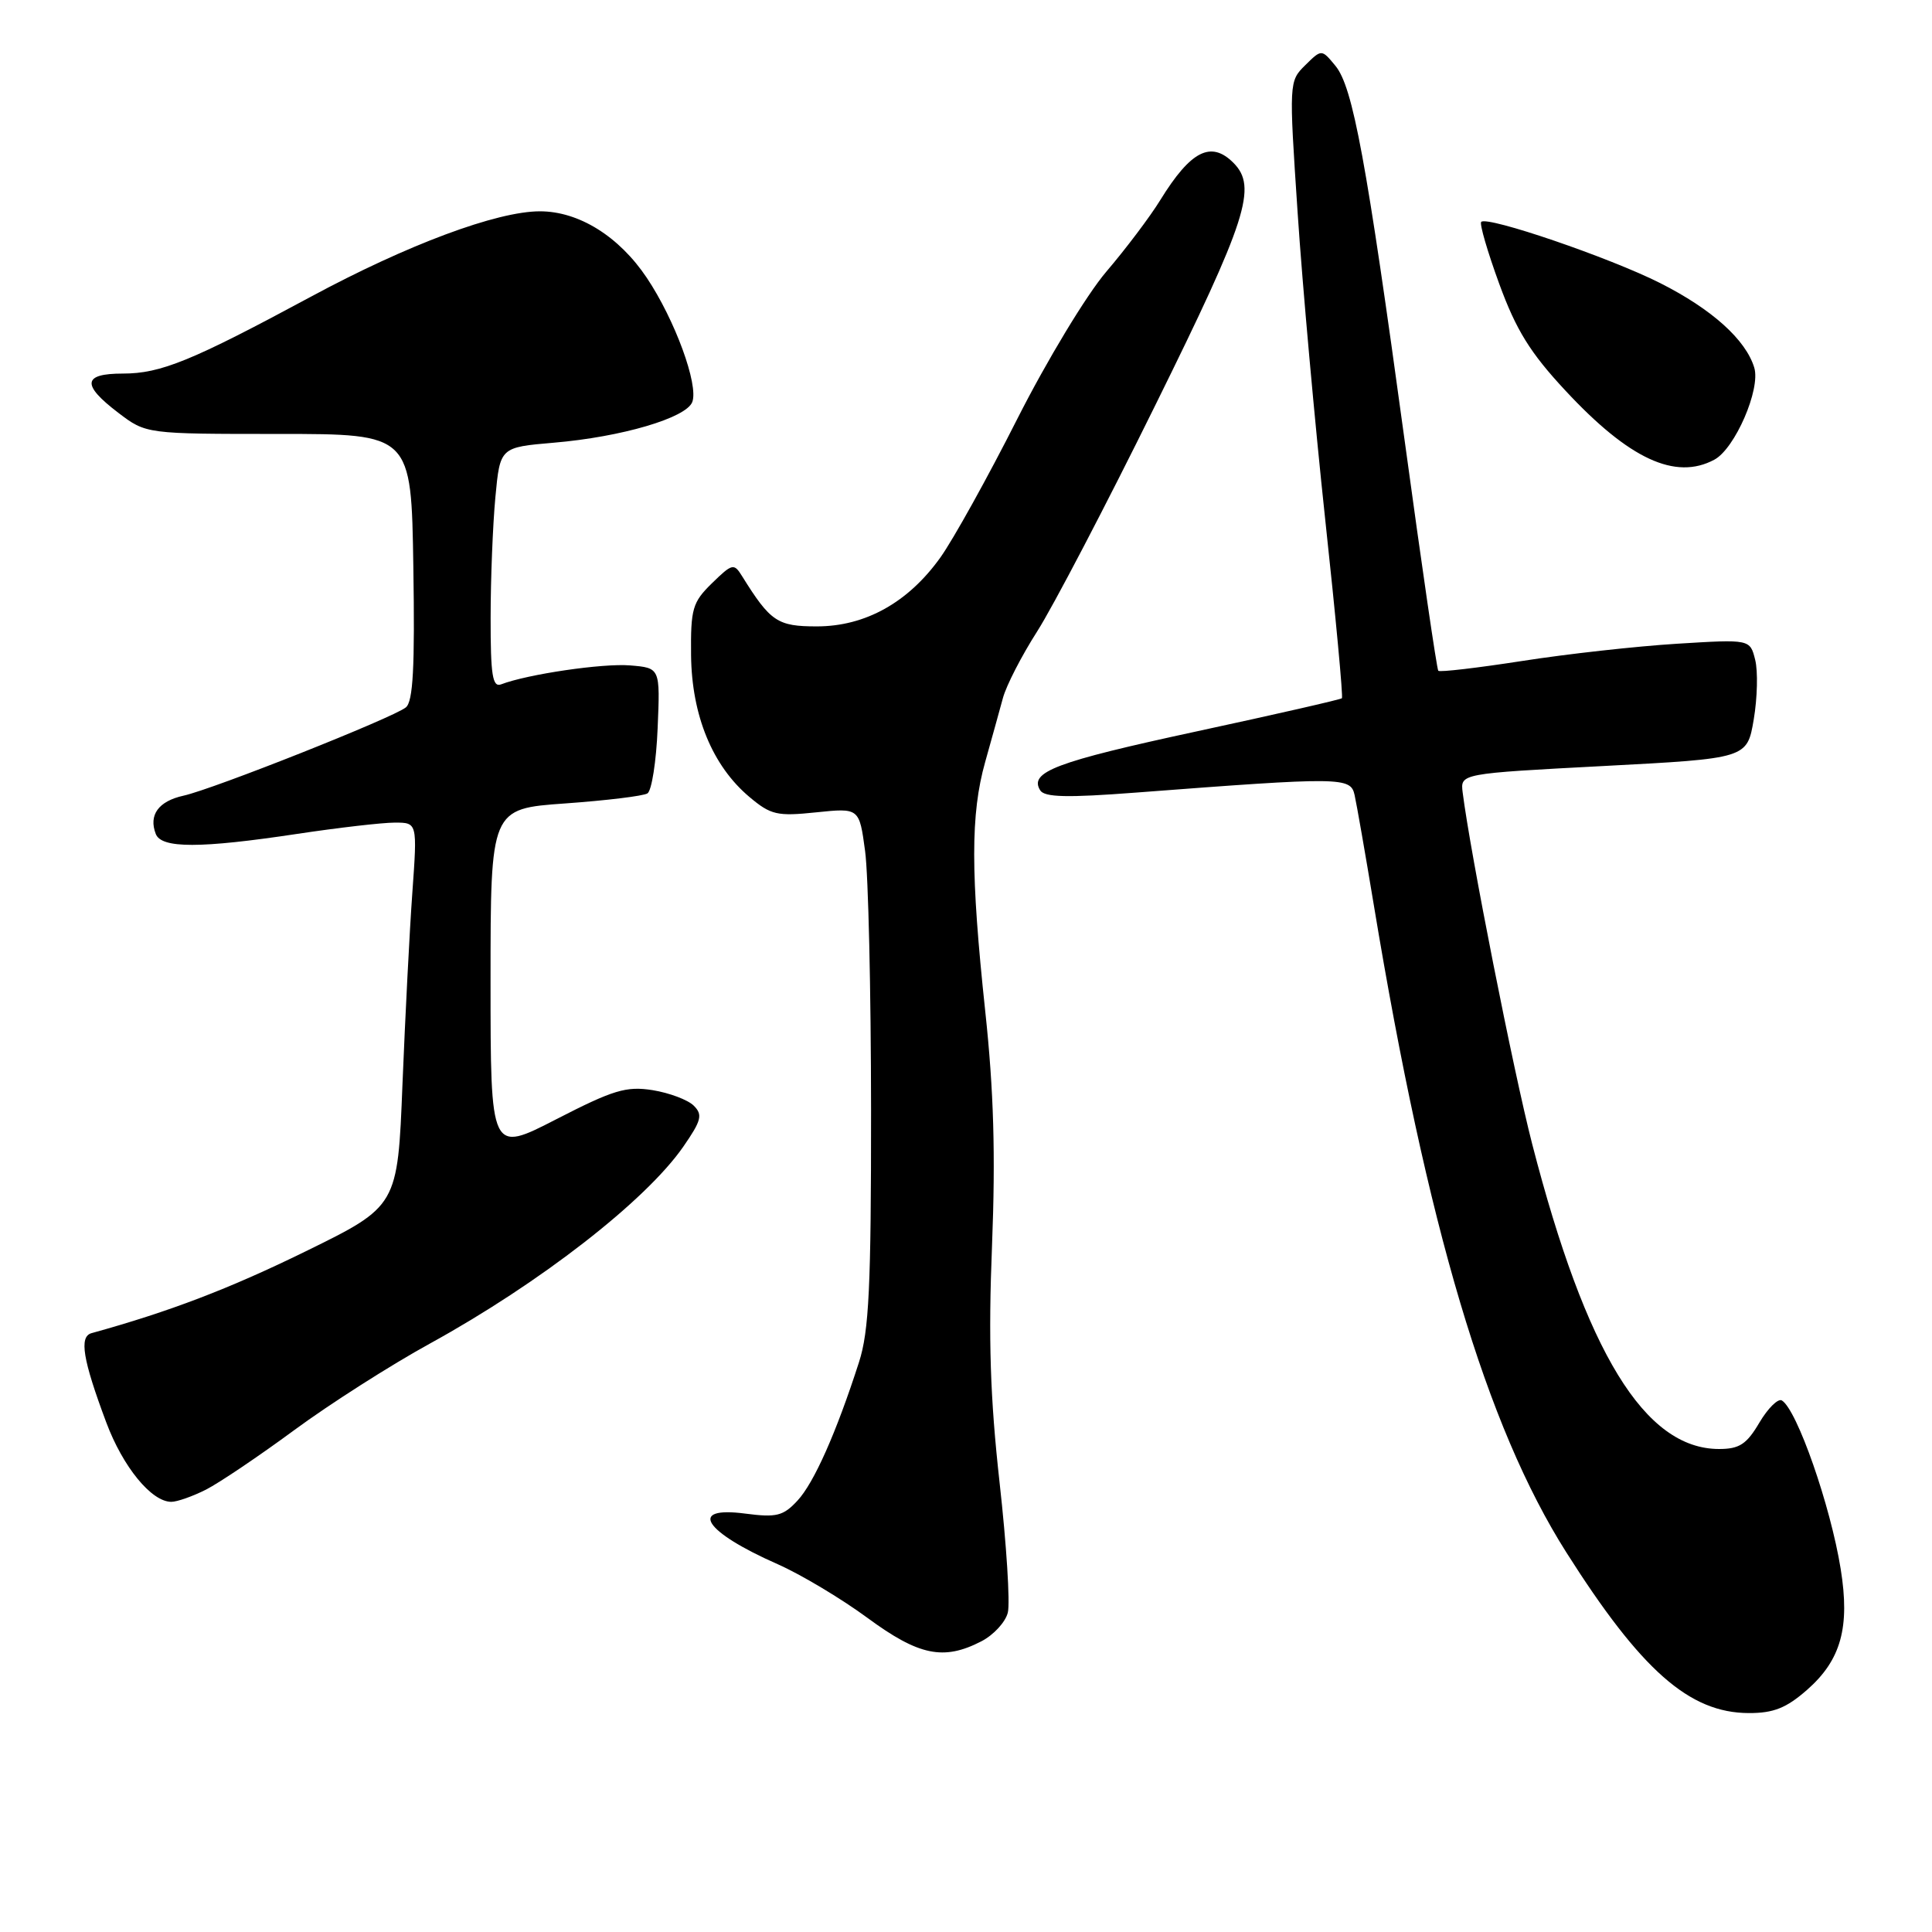 <?xml version="1.0" encoding="UTF-8" standalone="no"?>
<!DOCTYPE svg PUBLIC "-//W3C//DTD SVG 1.1//EN" "http://www.w3.org/Graphics/SVG/1.1/DTD/svg11.dtd" >
<svg xmlns="http://www.w3.org/2000/svg" xmlns:xlink="http://www.w3.org/1999/xlink" version="1.1" viewBox="0 0 256 256">
 <g >
 <path fill="currentColor"
d=" M 239.44 223.92 C 243.95 219.96 245.15 215.63 243.90 207.89 C 242.56 199.54 238.12 186.81 236.11 185.57 C 235.61 185.26 234.27 186.58 233.13 188.50 C 231.44 191.37 230.48 192.00 227.78 192.00 C 217.94 191.99 210.17 179.29 203.02 151.58 C 200.53 141.91 194.82 113.02 193.81 105.00 C 193.50 102.50 193.50 102.50 212.50 101.50 C 231.50 100.50 231.50 100.50 232.38 95.33 C 232.86 92.48 232.95 88.93 232.57 87.43 C 231.89 84.70 231.89 84.70 222.19 85.30 C 216.86 85.63 207.65 86.65 201.71 87.58 C 195.78 88.50 190.77 89.09 190.58 88.88 C 190.39 88.67 188.39 75.00 186.14 58.50 C 181.04 21.17 179.27 11.54 176.95 8.72 C 175.12 6.50 175.12 6.50 172.95 8.64 C 170.80 10.76 170.79 10.90 171.94 28.14 C 172.57 37.69 174.22 56.01 175.60 68.86 C 176.99 81.71 177.98 92.35 177.81 92.52 C 177.64 92.69 168.96 94.67 158.53 96.92 C 139.90 100.94 136.32 102.29 137.83 104.72 C 138.40 105.65 141.39 105.72 150.54 105.02 C 177.83 102.94 178.96 102.95 179.49 105.34 C 179.76 106.53 180.91 113.12 182.05 120.00 C 189.11 162.63 196.95 188.97 207.54 205.69 C 217.46 221.34 223.85 226.97 231.72 226.99 C 235.01 227.00 236.70 226.32 239.44 223.92 Z  M 130.04 217.48 C 131.65 216.65 133.23 214.94 133.54 213.68 C 133.86 212.43 133.37 204.67 132.45 196.45 C 131.20 185.21 130.95 177.41 131.45 165.00 C 131.92 153.01 131.68 144.54 130.55 134.00 C 128.60 115.71 128.60 107.87 130.54 100.97 C 131.39 97.96 132.44 94.15 132.89 92.50 C 133.33 90.85 135.38 86.87 137.44 83.65 C 139.50 80.43 146.55 66.95 153.09 53.68 C 165.25 29.06 166.63 24.77 163.43 21.57 C 160.46 18.60 157.78 19.97 153.75 26.50 C 152.40 28.70 149.17 32.98 146.59 36.00 C 143.98 39.06 138.74 47.72 134.80 55.50 C 130.91 63.20 126.32 71.46 124.62 73.85 C 120.36 79.82 114.67 83.00 108.23 83.00 C 103.02 83.00 102.09 82.38 98.34 76.36 C 97.25 74.60 97.04 74.65 94.34 77.28 C 91.75 79.81 91.51 80.66 91.57 86.84 C 91.66 94.81 94.40 101.48 99.30 105.60 C 102.14 107.99 102.98 108.18 108.15 107.64 C 113.86 107.05 113.86 107.05 114.63 112.77 C 115.06 115.92 115.41 131.32 115.42 147.00 C 115.43 170.50 115.15 176.38 113.82 180.50 C 110.82 189.82 107.86 196.49 105.67 198.84 C 103.78 200.88 102.89 201.10 98.75 200.56 C 91.08 199.55 93.27 202.96 103.06 207.27 C 106.11 208.62 111.45 211.81 114.92 214.36 C 121.75 219.39 125.03 220.07 130.04 217.48 Z  M 27.30 197.38 C 29.06 196.48 34.33 192.93 39.00 189.49 C 43.67 186.05 51.77 180.88 57.00 178.01 C 71.53 170.02 85.57 159.11 90.54 151.94 C 92.95 148.46 93.14 147.71 91.92 146.50 C 91.14 145.73 88.69 144.81 86.47 144.45 C 82.98 143.90 81.27 144.42 73.72 148.30 C 65.00 152.79 65.00 152.79 65.00 129.97 C 65.00 107.16 65.00 107.16 74.89 106.46 C 80.32 106.07 85.23 105.48 85.79 105.13 C 86.35 104.78 86.96 100.90 87.14 96.50 C 87.48 88.50 87.48 88.50 83.49 88.17 C 79.87 87.87 69.89 89.34 66.40 90.68 C 65.26 91.11 65.00 89.46 65.01 81.86 C 65.01 76.71 65.30 69.52 65.64 65.89 C 66.26 59.27 66.26 59.27 73.38 58.66 C 82.36 57.90 90.92 55.38 91.73 53.27 C 92.59 51.01 89.44 42.40 85.71 36.82 C 82.03 31.32 76.70 28.00 71.54 28.00 C 65.84 28.00 54.00 32.41 41.17 39.33 C 25.39 47.83 21.31 49.50 16.28 49.50 C 10.95 49.50 10.78 50.97 15.68 54.70 C 19.36 57.50 19.36 57.50 36.93 57.50 C 54.50 57.50 54.50 57.50 54.77 75.11 C 54.98 88.43 54.74 92.97 53.77 93.74 C 52.05 95.12 28.27 104.56 24.32 105.43 C 21.00 106.16 19.67 107.99 20.64 110.50 C 21.38 112.44 26.54 112.43 39.41 110.49 C 44.86 109.67 50.67 109.00 52.31 109.00 C 55.30 109.00 55.30 109.00 54.64 118.25 C 54.27 123.34 53.69 134.77 53.33 143.66 C 52.69 159.83 52.69 159.83 40.48 165.82 C 30.33 170.79 22.47 173.79 12.13 176.65 C 10.46 177.11 10.97 180.16 14.07 188.45 C 16.28 194.37 20.07 199.00 22.70 199.00 C 23.47 199.00 25.54 198.27 27.30 197.38 Z  M 227.16 60.91 C 229.89 59.45 233.31 51.57 232.45 48.72 C 231.33 45.02 226.85 40.98 220.00 37.52 C 213.34 34.15 197.08 28.59 196.27 29.40 C 196.02 29.65 197.10 33.35 198.66 37.62 C 200.90 43.74 202.76 46.75 207.43 51.76 C 215.86 60.83 222.00 63.68 227.16 60.91 Z "/>
</g>
</svg>